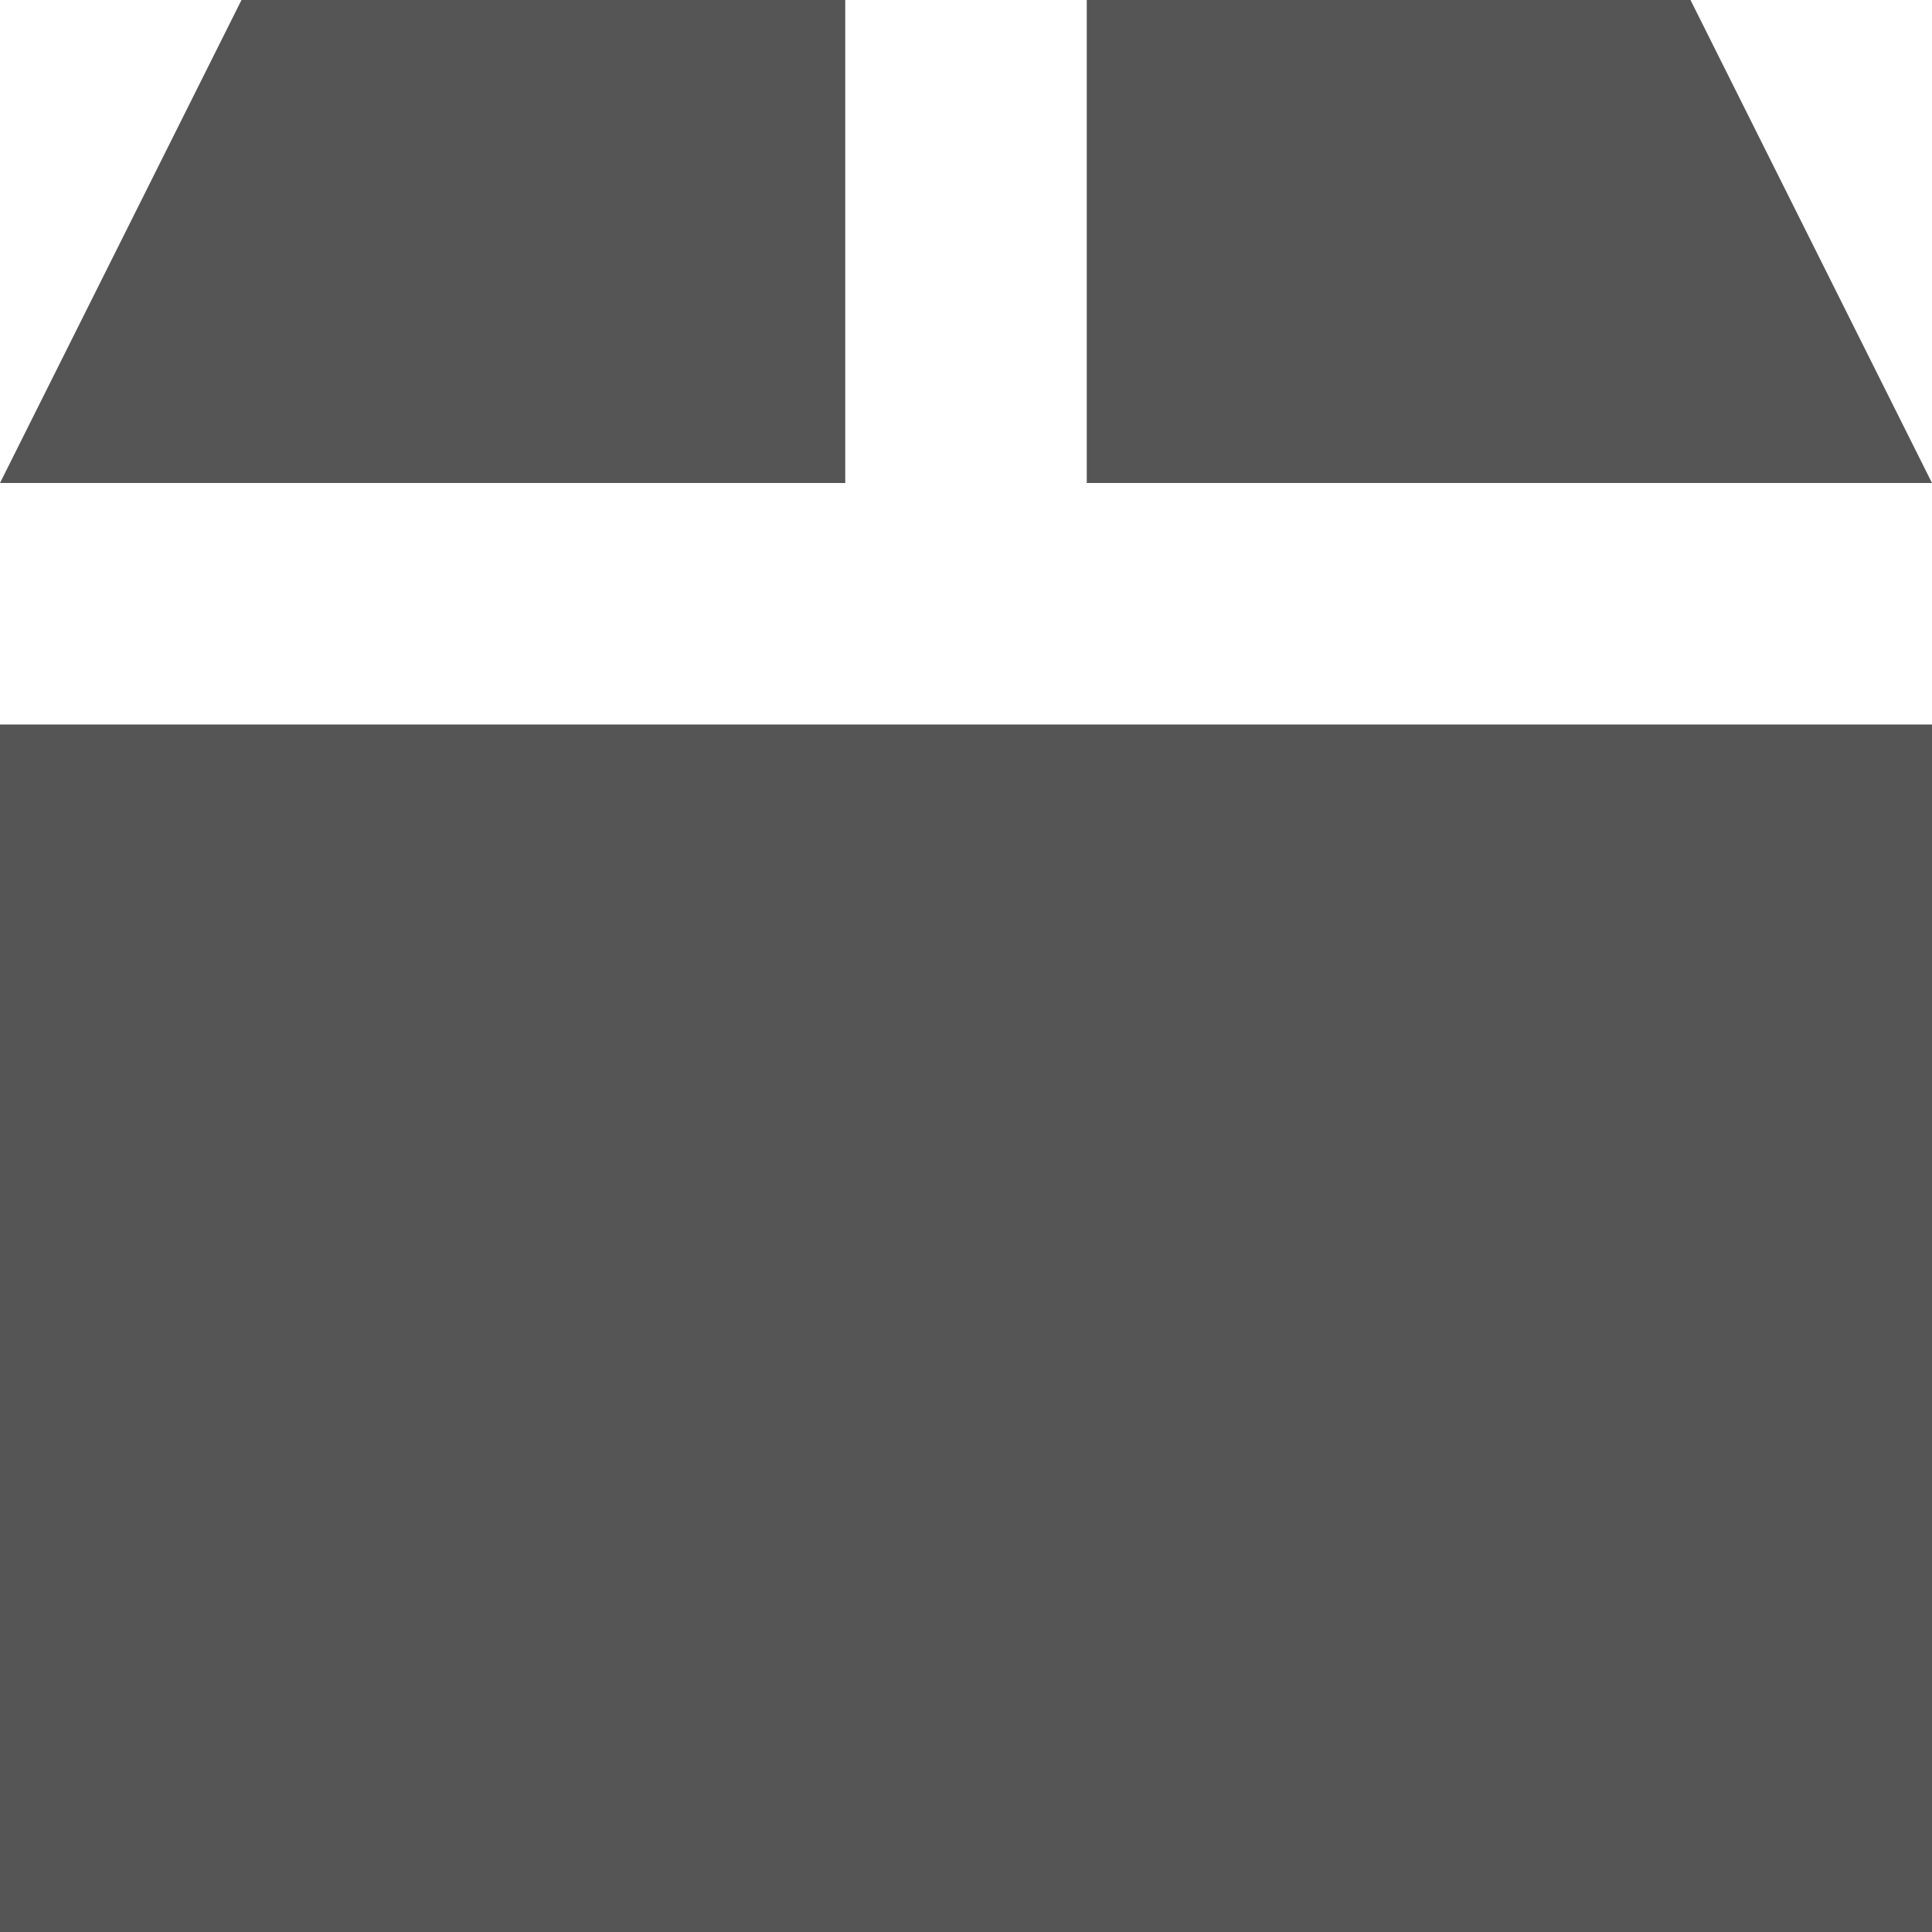 <?xml version="1.0" encoding="utf-8"?>
<!-- Generator: Adobe Illustrator 16.0.0, SVG Export Plug-In . SVG Version: 6.00 Build 0)  -->
<!DOCTYPE svg PUBLIC "-//W3C//DTD SVG 1.1//EN" "http://www.w3.org/Graphics/SVG/1.1/DTD/svg11.dtd">
<svg version="1.1" id="Layer_1" xmlns="http://www.w3.org/2000/svg" xmlns:xlink="http://www.w3.org/1999/xlink" x="0px" y="0px"
	 width="100px" height="100px" viewBox="0 0 100 100" enable-background="new 0 0 100 100" xml:space="preserve">
<polygon fill="#555555" points="56.25,25 100,25 87.5,0 56.25,0 "/>
<rect y="37.5" fill="#555555" width="100" height="62.5"/>
<polygon fill="#555555" points="43.75,0 12.5,0 0,25 43.75,25 "/>
</svg>
